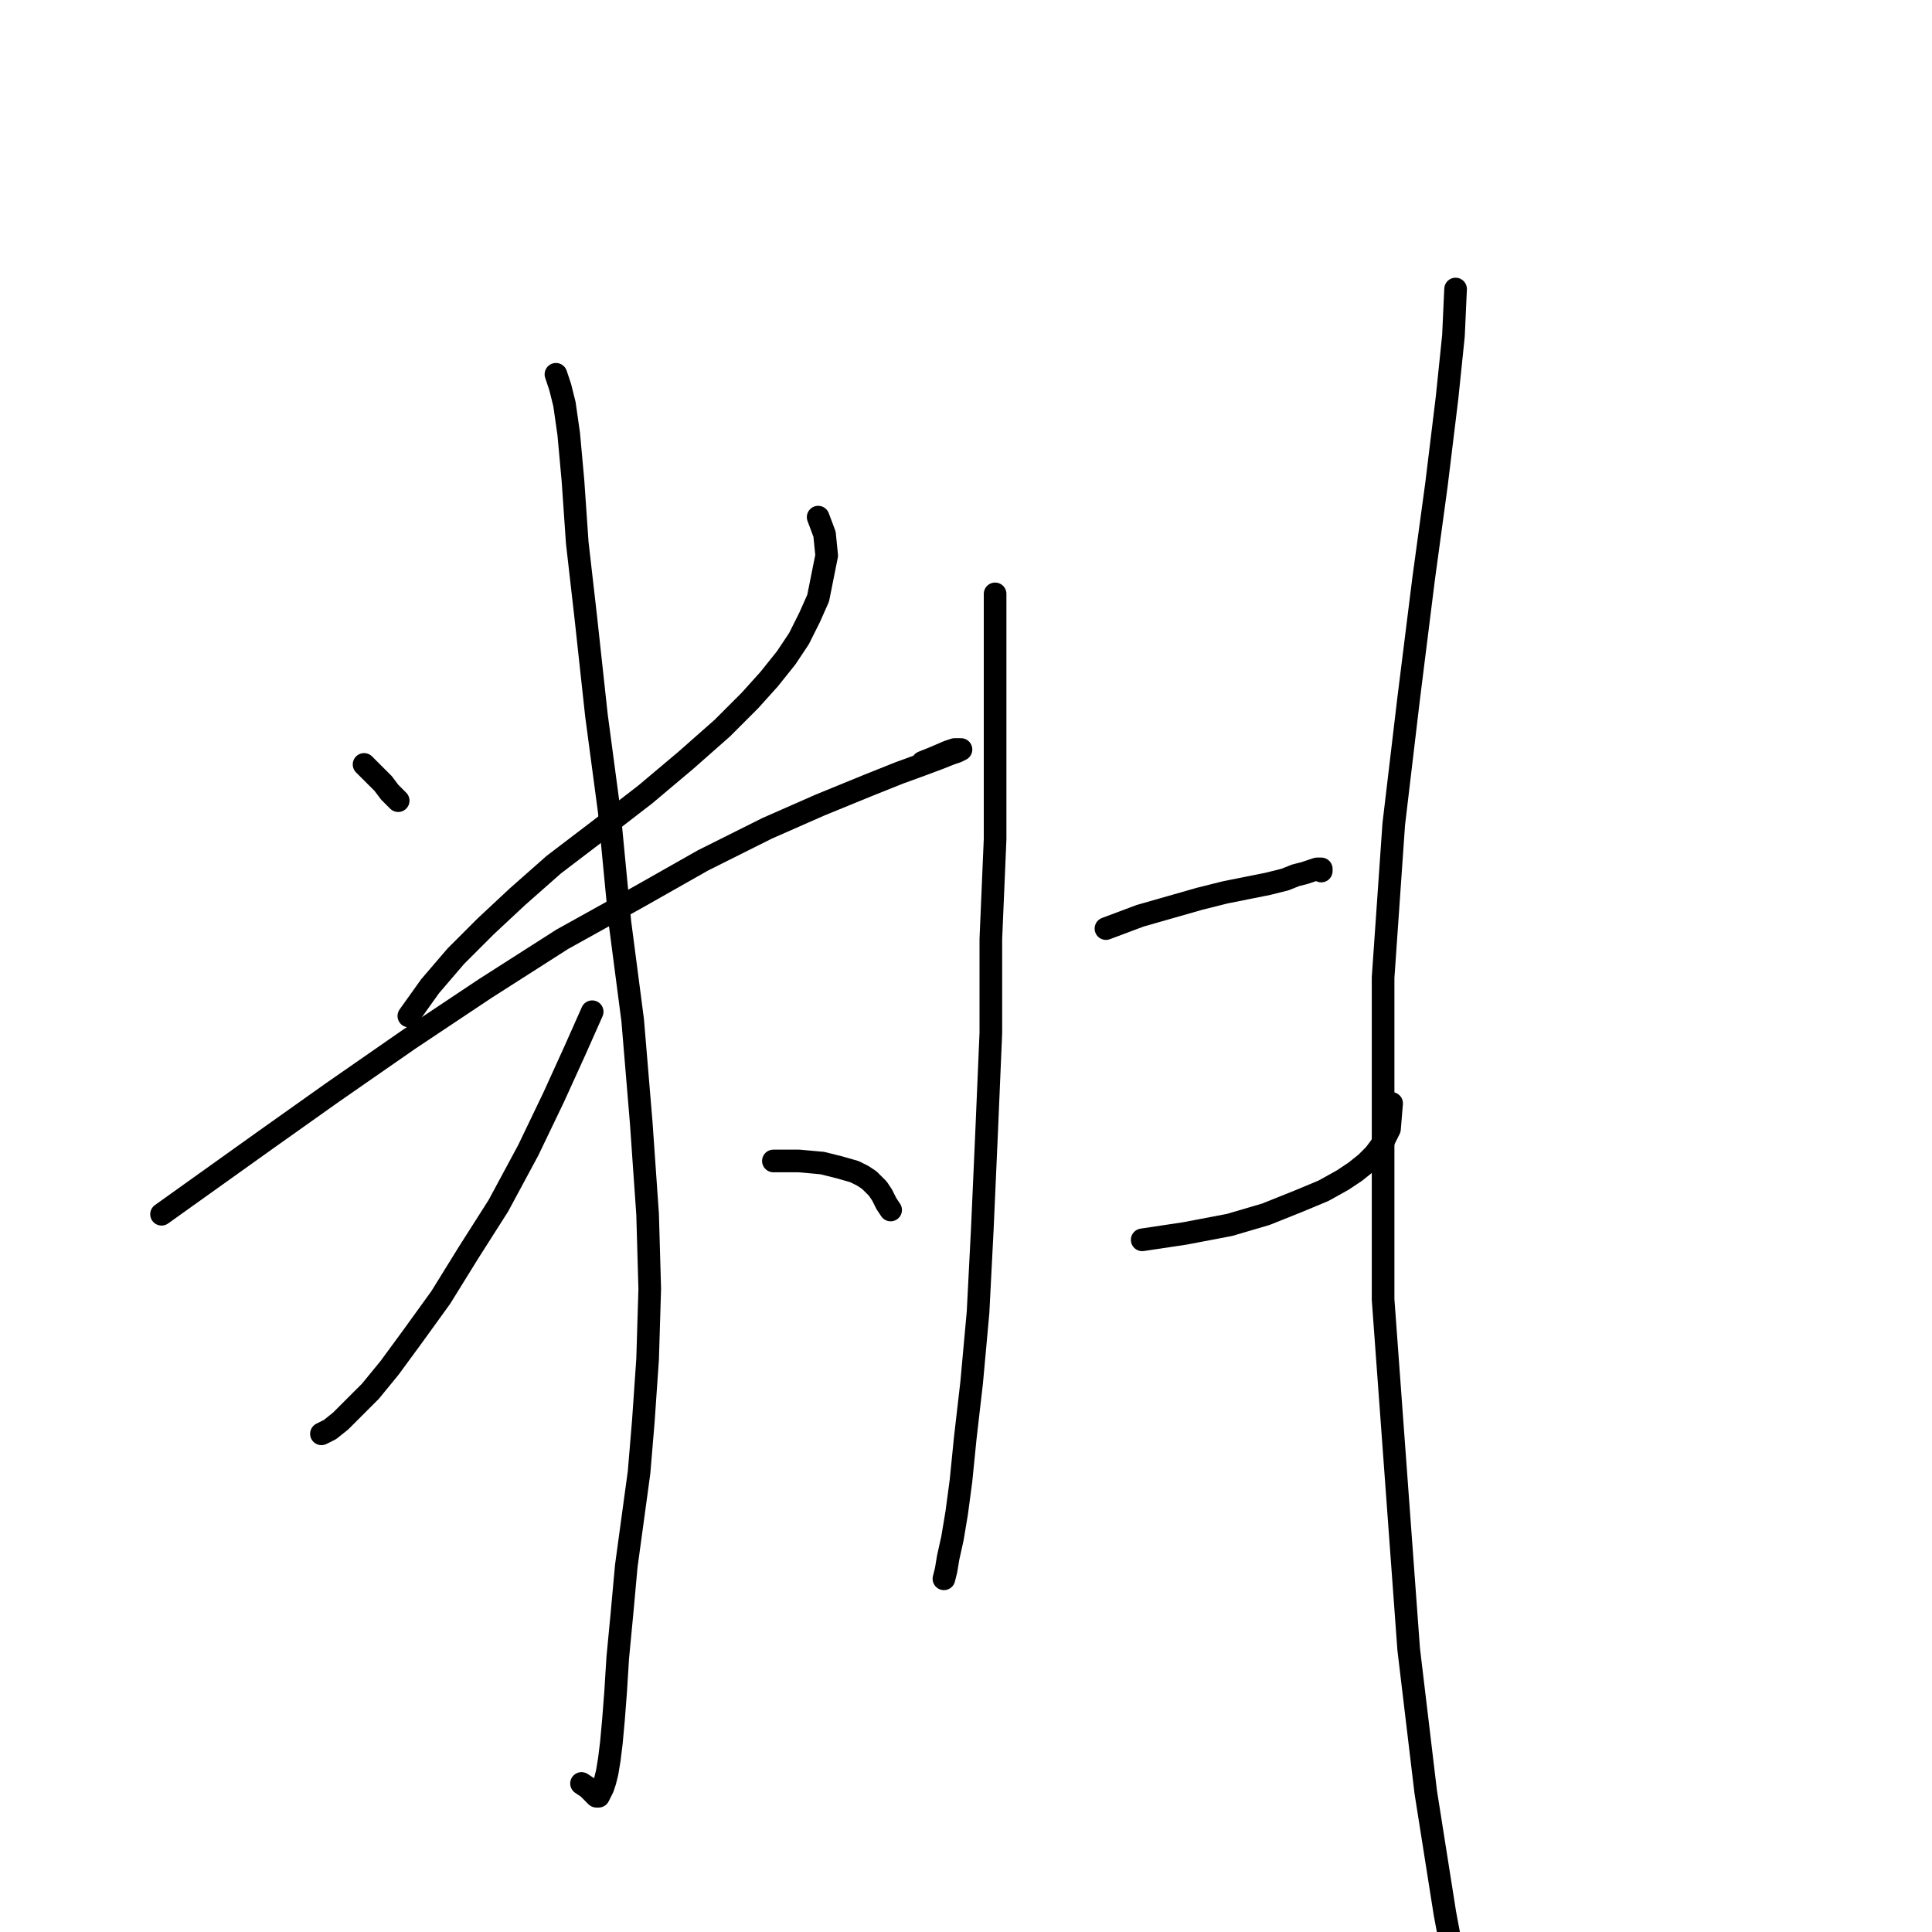 <?xml version="1.0" standalone="no"?>
    <svg width="256" height="256" xmlns="http://www.w3.org/2000/svg" version="1.1">
    <polyline stroke="black" stroke-width="3" stroke-linecap="round" fill="transparent" stroke-linejoin="round" points="48.241 101.291 49.654 102.703 50.784 103.833 51.631 104.963 52.478 105.811 52.761 106.093 52.761 106.093 " />
        <polyline stroke="black" stroke-width="3" stroke-linecap="round" fill="transparent" stroke-linejoin="round" points="108.41 68.523 109.257 70.783 109.54 73.608 108.41 79.257 107.28 81.8 105.867 84.625 104.173 87.167 101.913 89.992 99.37 92.817 95.698 96.489 90.896 100.726 85.529 105.246 79.314 110.048 73.382 114.568 68.58 118.805 64.343 122.76 60.388 126.714 56.998 130.669 54.173 134.624 54.173 134.624 " />
        <polyline stroke="black" stroke-width="3" stroke-linecap="round" fill="transparent" stroke-linejoin="round" points="21.406 160.895 27.338 156.657 35.247 151.008 44.004 144.793 54.173 137.731 64.343 130.952 74.512 124.454 84.681 118.805 93.156 114.003 101.63 109.765 108.692 106.658 114.907 104.116 119.144 102.421 122.251 101.291 124.511 100.444 125.924 99.879 126.771 99.596 127.336 99.314 127.054 99.314 126.489 99.314 125.641 99.596 123.664 100.444 122.251 101.009 122.251 101.009 " />
        <polyline stroke="black" stroke-width="3" stroke-linecap="round" fill="transparent" stroke-linejoin="round" points="73.665 49.597 74.23 51.292 74.794 53.552 75.359 57.506 75.924 63.721 76.489 71.913 77.619 81.8 79.032 94.794 80.727 107.506 82.139 122.195 83.834 135.189 84.964 148.748 85.811 160.895 86.094 170.781 85.811 180.103 85.246 188.295 84.681 195.075 83.834 201.289 82.986 207.504 82.421 213.719 81.856 219.651 81.574 224.17 81.292 227.843 81.009 230.95 80.727 233.21 80.444 234.905 80.162 236.035 79.879 236.882 79.597 237.447 79.314 238.012 79.032 238.012 78.749 237.729 77.902 236.882 77.054 236.317 77.054 236.317 " />
        <polyline stroke="black" stroke-width="3" stroke-linecap="round" fill="transparent" stroke-linejoin="round" points="78.467 134.059 76.207 139.144 73.382 145.358 69.992 152.42 66.038 159.765 62.083 165.979 58.411 171.911 54.738 176.996 51.631 181.233 49.089 184.341 46.829 186.6 45.134 188.295 43.722 189.425 42.592 189.99 42.592 189.99 " />
        <polyline stroke="black" stroke-width="3" stroke-linecap="round" fill="transparent" stroke-linejoin="round" points="102.478 153.833 105.867 153.833 108.975 154.115 111.235 154.68 113.212 155.245 114.342 155.81 115.189 156.375 115.754 156.94 116.319 157.505 116.884 158.352 117.449 159.482 118.014 160.33 118.014 160.33 " />
        <polyline stroke="black" stroke-width="3" stroke-linecap="round" fill="transparent" stroke-linejoin="round" points="131.856 78.692 131.856 88.014 131.856 99.596 131.856 111.178 131.291 124.454 131.291 136.884 130.726 150.16 130.161 162.872 129.596 173.889 128.748 183.211 127.901 190.555 127.336 196.205 126.771 200.442 126.206 203.832 125.641 206.374 125.359 208.069 125.076 209.199 125.076 209.199 " />
        <polyline stroke="black" stroke-width="3" stroke-linecap="round" fill="transparent" stroke-linejoin="round" points="146.545 123.042 151.064 121.347 155.019 120.217 158.974 119.087 162.364 118.24 165.188 117.675 168.013 117.11 170.273 116.545 171.686 115.98 172.815 115.698 173.663 115.415 174.51 115.133 175.075 115.133 175.075 115.415 175.075 115.415 " />
        <polyline stroke="black" stroke-width="3" stroke-linecap="round" fill="transparent" stroke-linejoin="round" points="151.347 164.284 156.997 163.437 162.929 162.307 167.731 160.895 171.968 159.2 175.358 157.787 177.9 156.375 179.595 155.245 181.007 154.115 182.137 152.985 182.985 151.855 184.115 149.595 184.397 146.206 184.397 146.206 " />
        <polyline stroke="black" stroke-width="3" stroke-linecap="round" fill="transparent" stroke-linejoin="round" points="192.872 38.298 192.589 44.512 191.742 52.704 190.329 64.286 188.634 76.715 186.657 92.534 184.68 109.2 183.267 129.539 183.267 149.878 183.267 172.194 184.962 195.357 186.657 218.521 188.917 237.447 191.459 253.548 194.002 267.108 195.414 277.277 196.544 284.904 197.391 290.836 197.956 294.791 198.239 297.333 198.521 299.028 198.521 299.593 198.521 300.158 198.521 300.158 " />
        </svg>